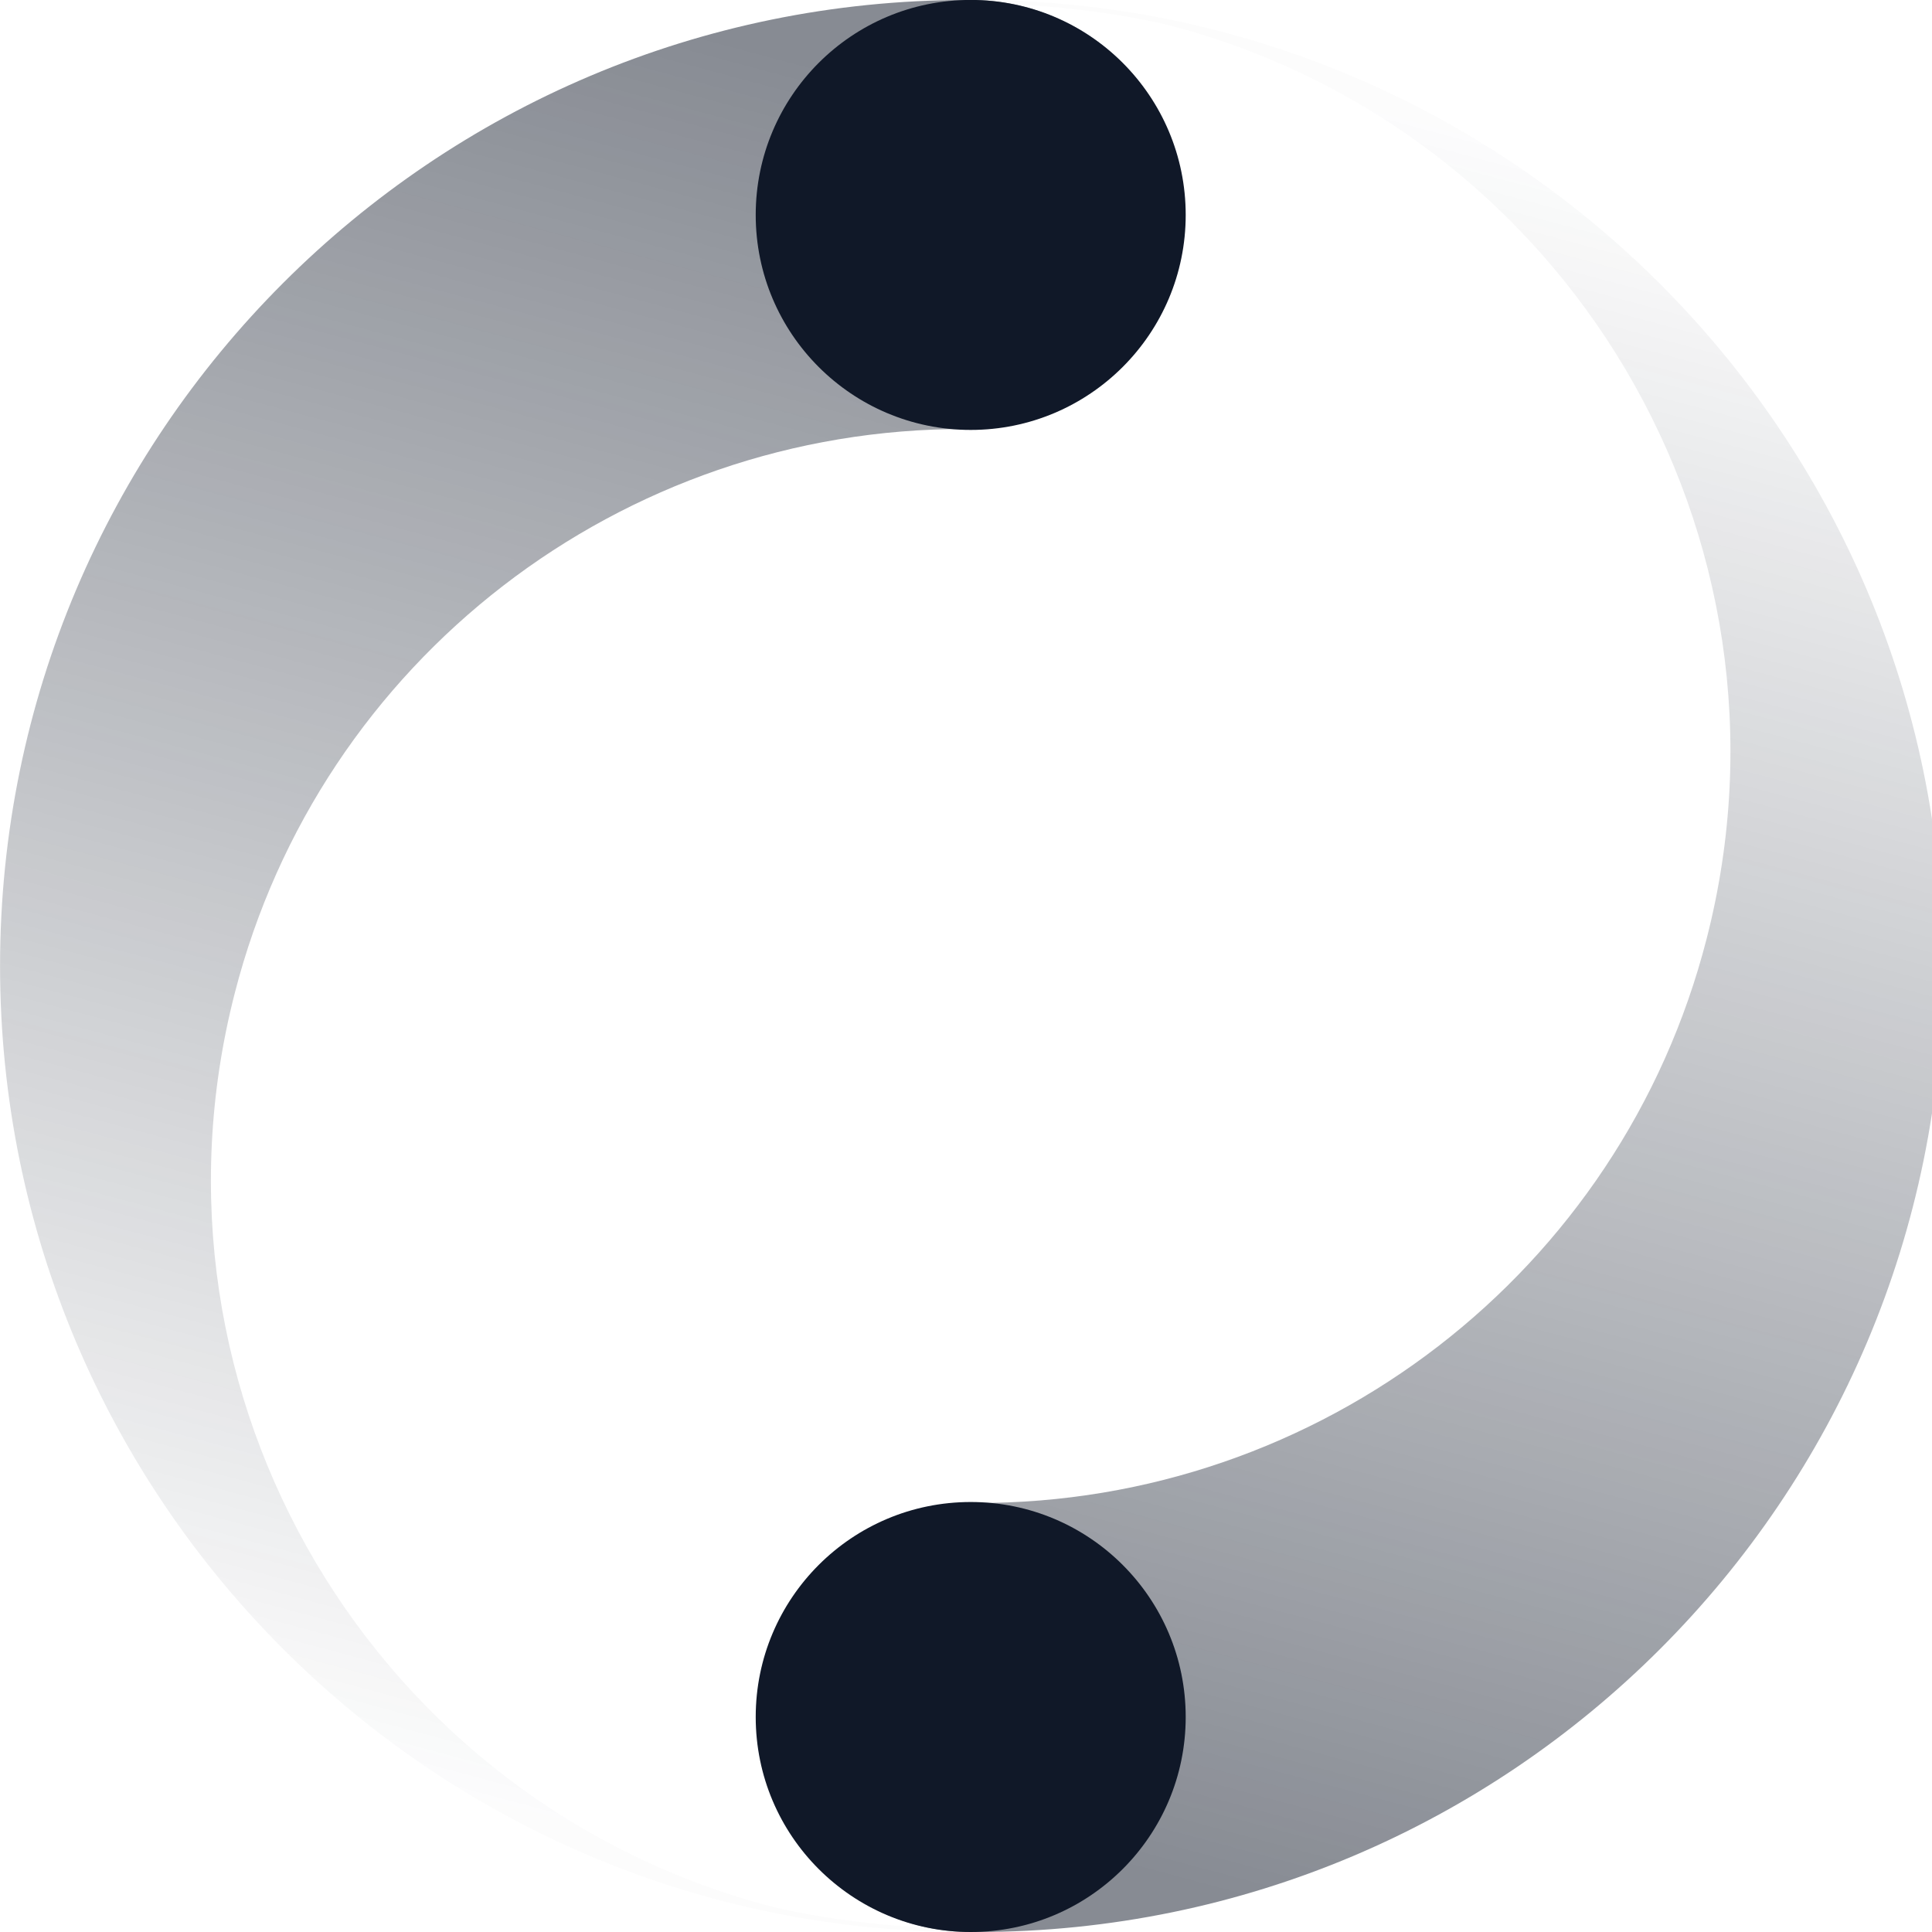 <svg fill="none" height="32" viewBox="0 0 32 32" width="32" xmlns="http://www.w3.org/2000/svg" xmlns:xlink="http://www.w3.org/1999/xlink"><linearGradient id="a"><stop offset=".14" stop-color="#101828" stop-opacity=".01"/><stop offset="1" stop-color="#101828" stop-opacity=".5"/></linearGradient><linearGradient id="b" gradientUnits="userSpaceOnUse" x1="27.12" x2="18.319" xlink:href="#a" y1="-2.07" y2="30.762"/><linearGradient id="c" gradientUnits="userSpaceOnUse" x1="5.029" x2="13.829" xlink:href="#a" y1="34.07" y2="1.238"/><clipPath id="d"><path d="m0 0h32v32h-32z"/></clipPath><g clip-path="url(#d)"><path d="m16.155 0c-.016 0-.031.016-.031.031 0 .016.015.031.031.031 1.057 0 2.115.109 3.156.342 6.655 1.71 10.667 8.49 8.956 15.145-1.415 5.52-6.406 9.361-12.097 9.345-1.959-.047-3.592 1.524-3.623 3.483-.047 1.959 1.524 3.592 3.483 3.623h.155c8.832 0 16-7.168 16-16 0-8.832-7.199-16-16.031-16z" fill="url(#b)"/><path d="m16.078 32c1.966 0 3.561-1.594 3.561-3.561 0-1.967-1.594-3.561-3.561-3.561s-3.561 1.594-3.561 3.561c0 1.966 1.594 3.561 3.561 3.561z" fill="#101828"/><path d="m16 32c.016 0 .031-.015.031-.031 0-.015-.015-.031-.031-.031-1.057 0-2.115-.109-3.156-.342-6.655-1.71-10.667-8.49-8.956-15.145 1.415-5.52 6.406-9.361 12.097-9.345 1.975.047 3.607-1.508 3.638-3.483.031-1.975-1.508-3.576-3.467-3.623-.047 0-.093 0-.155 0-8.832 0-16 7.168-16 16 0 8.832 7.168 16 16 16z" fill="url(#c)"/><path d="m16.078 7.121c1.966 0 3.561-1.594 3.561-3.561s-1.594-3.561-3.561-3.561-3.561 1.594-3.561 3.561 1.594 3.561 3.561 3.561z" fill="#101828"/></g></svg>